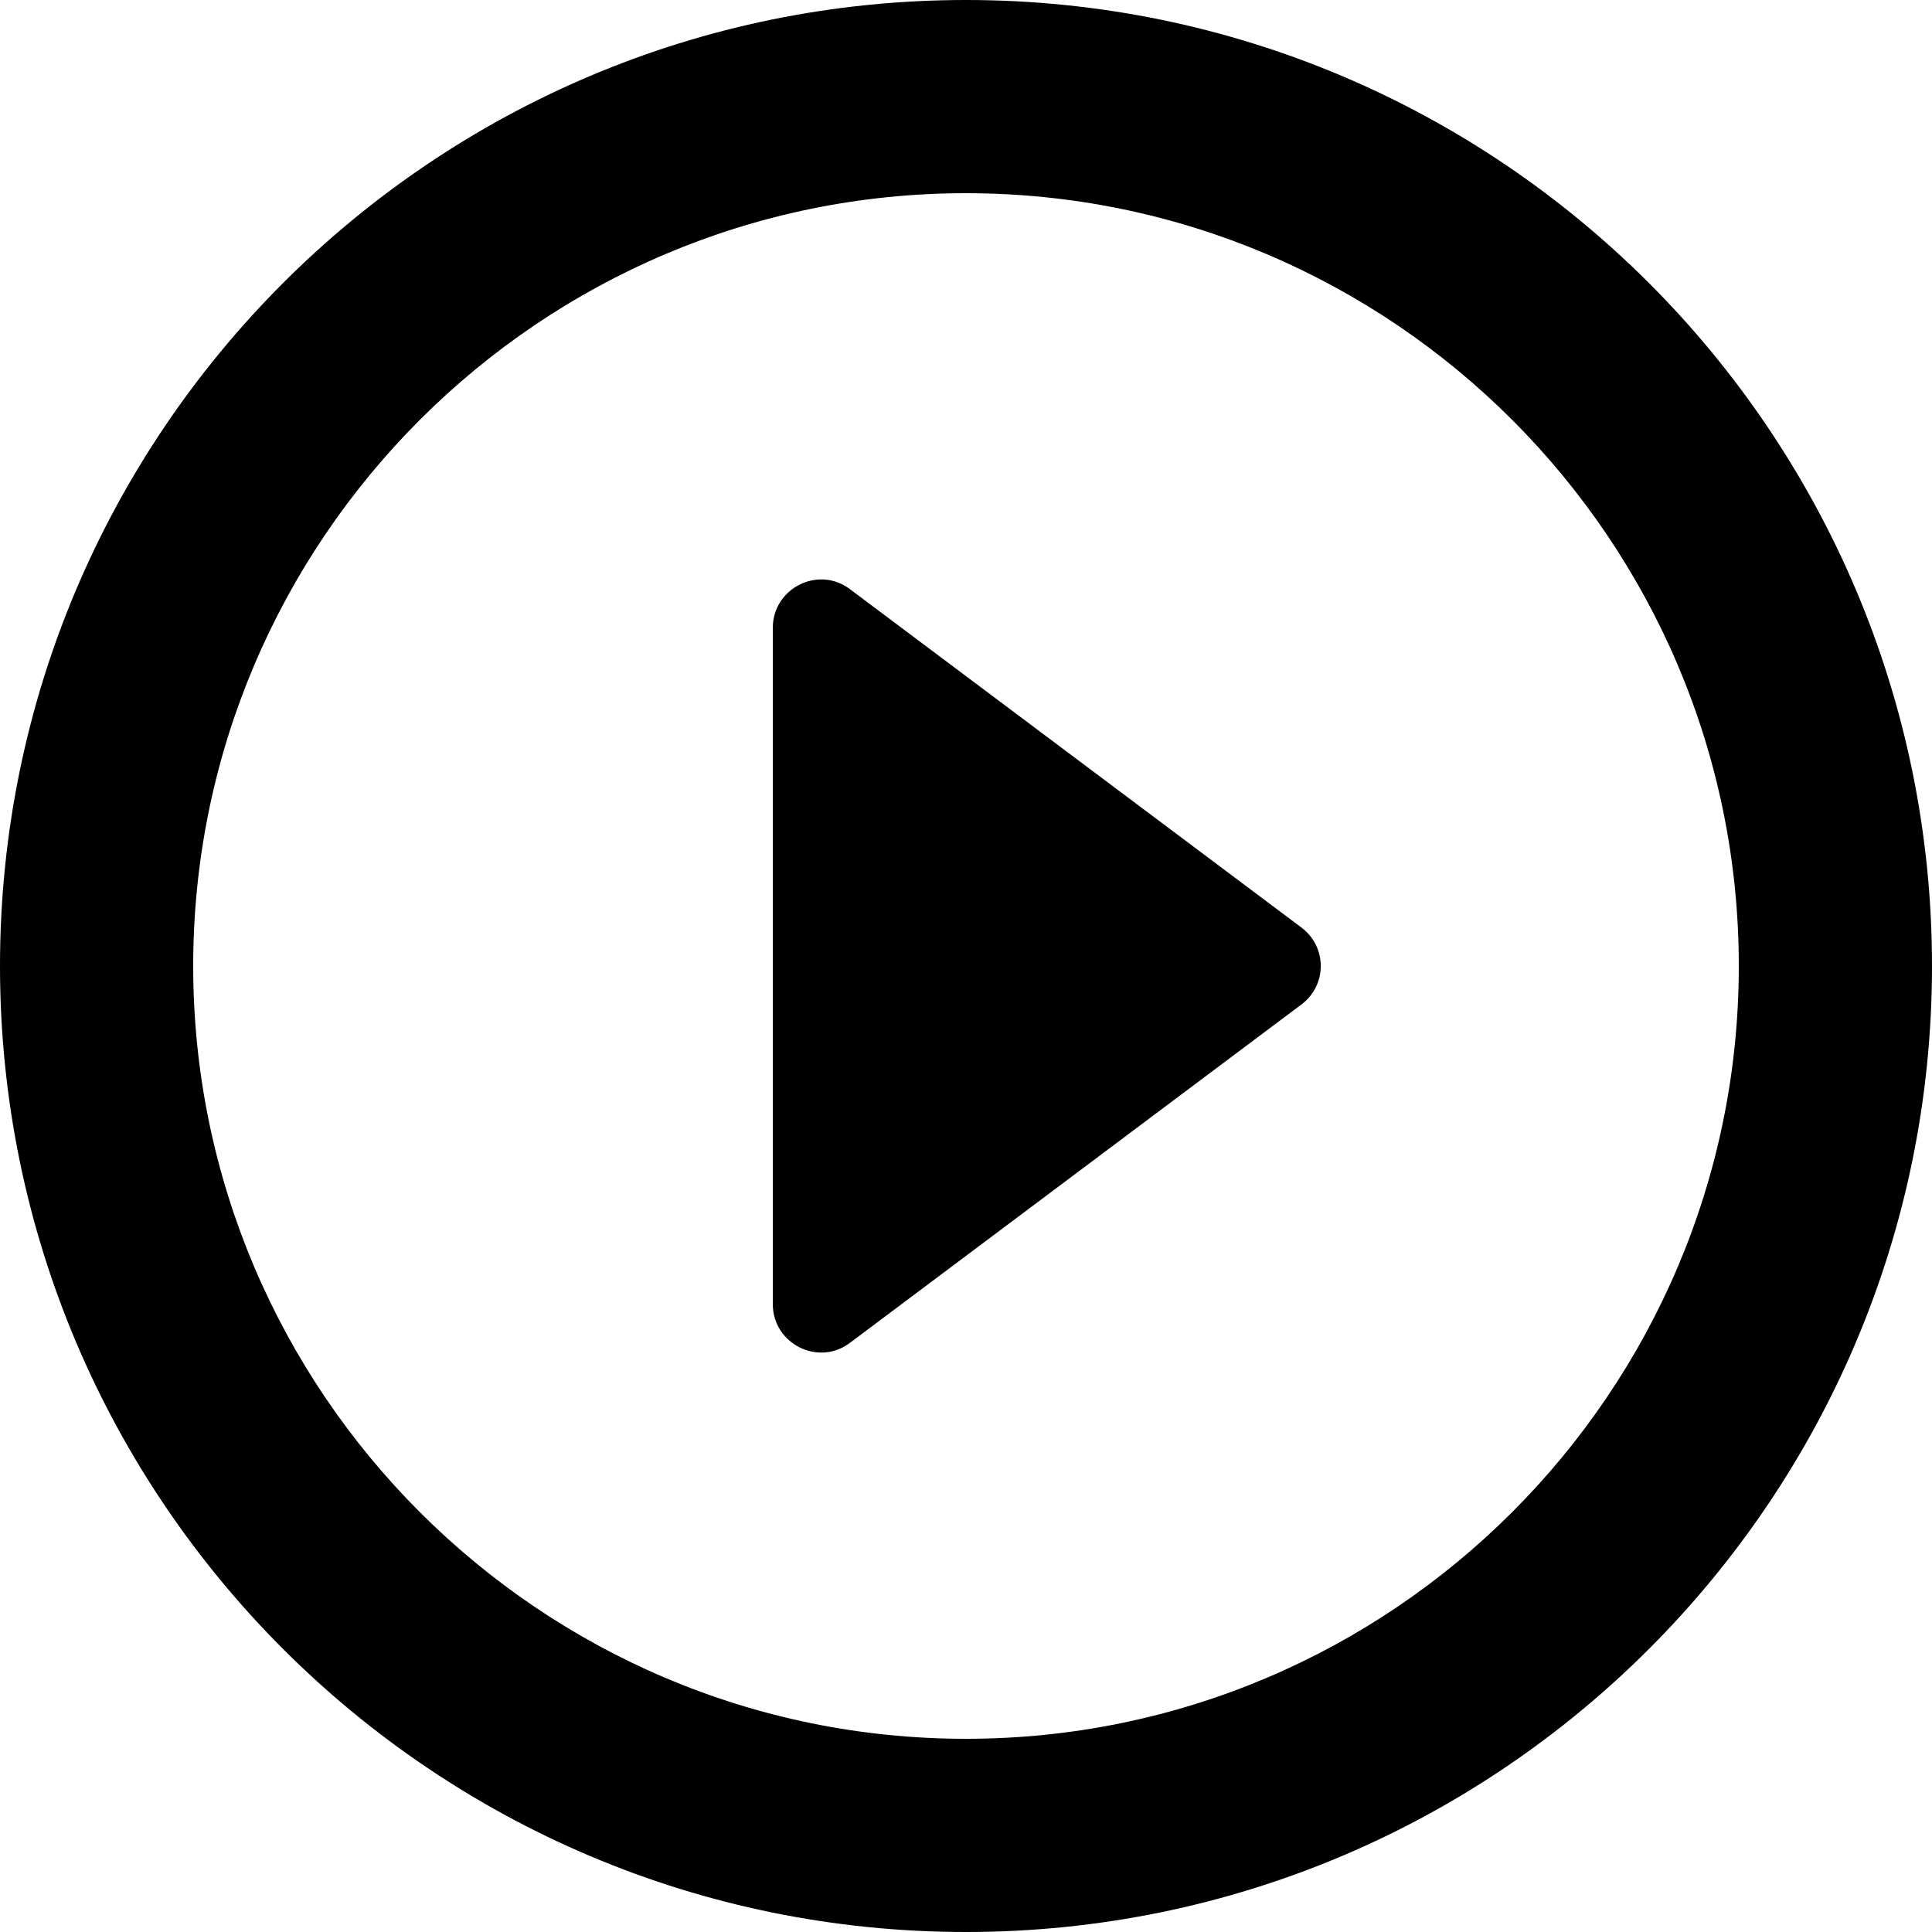 <?xml version="1.0"?>
	<svg xmlns="http://www.w3.org/2000/svg" 
		width="30" 
		height="30" 
		viewbox="0 0 30 30" 
		code="81044" 
		 transform=""
		><path d="M13.2 20.85L20.205 15.6C20.61 15.3 20.61 14.7 20.205 14.4L13.2 9.15C12.705 8.775 12 9.135 12 9.75L12 20.25C12 20.865 12.705 21.225 13.2 20.85ZM15 0C23.28 0 30 6.72 30 15 30 23.28 23.28 30 15 30 6.72 30 0 23.28 0 15 0 6.72 6.72 0 15 0ZM15 3C8.385 3 3 8.385 3 15 3 21.615 8.385 27 15 27 21.615 27 27 21.615 27 15 27 8.385 21.615 3 15 3Z"/>
	</svg>
	